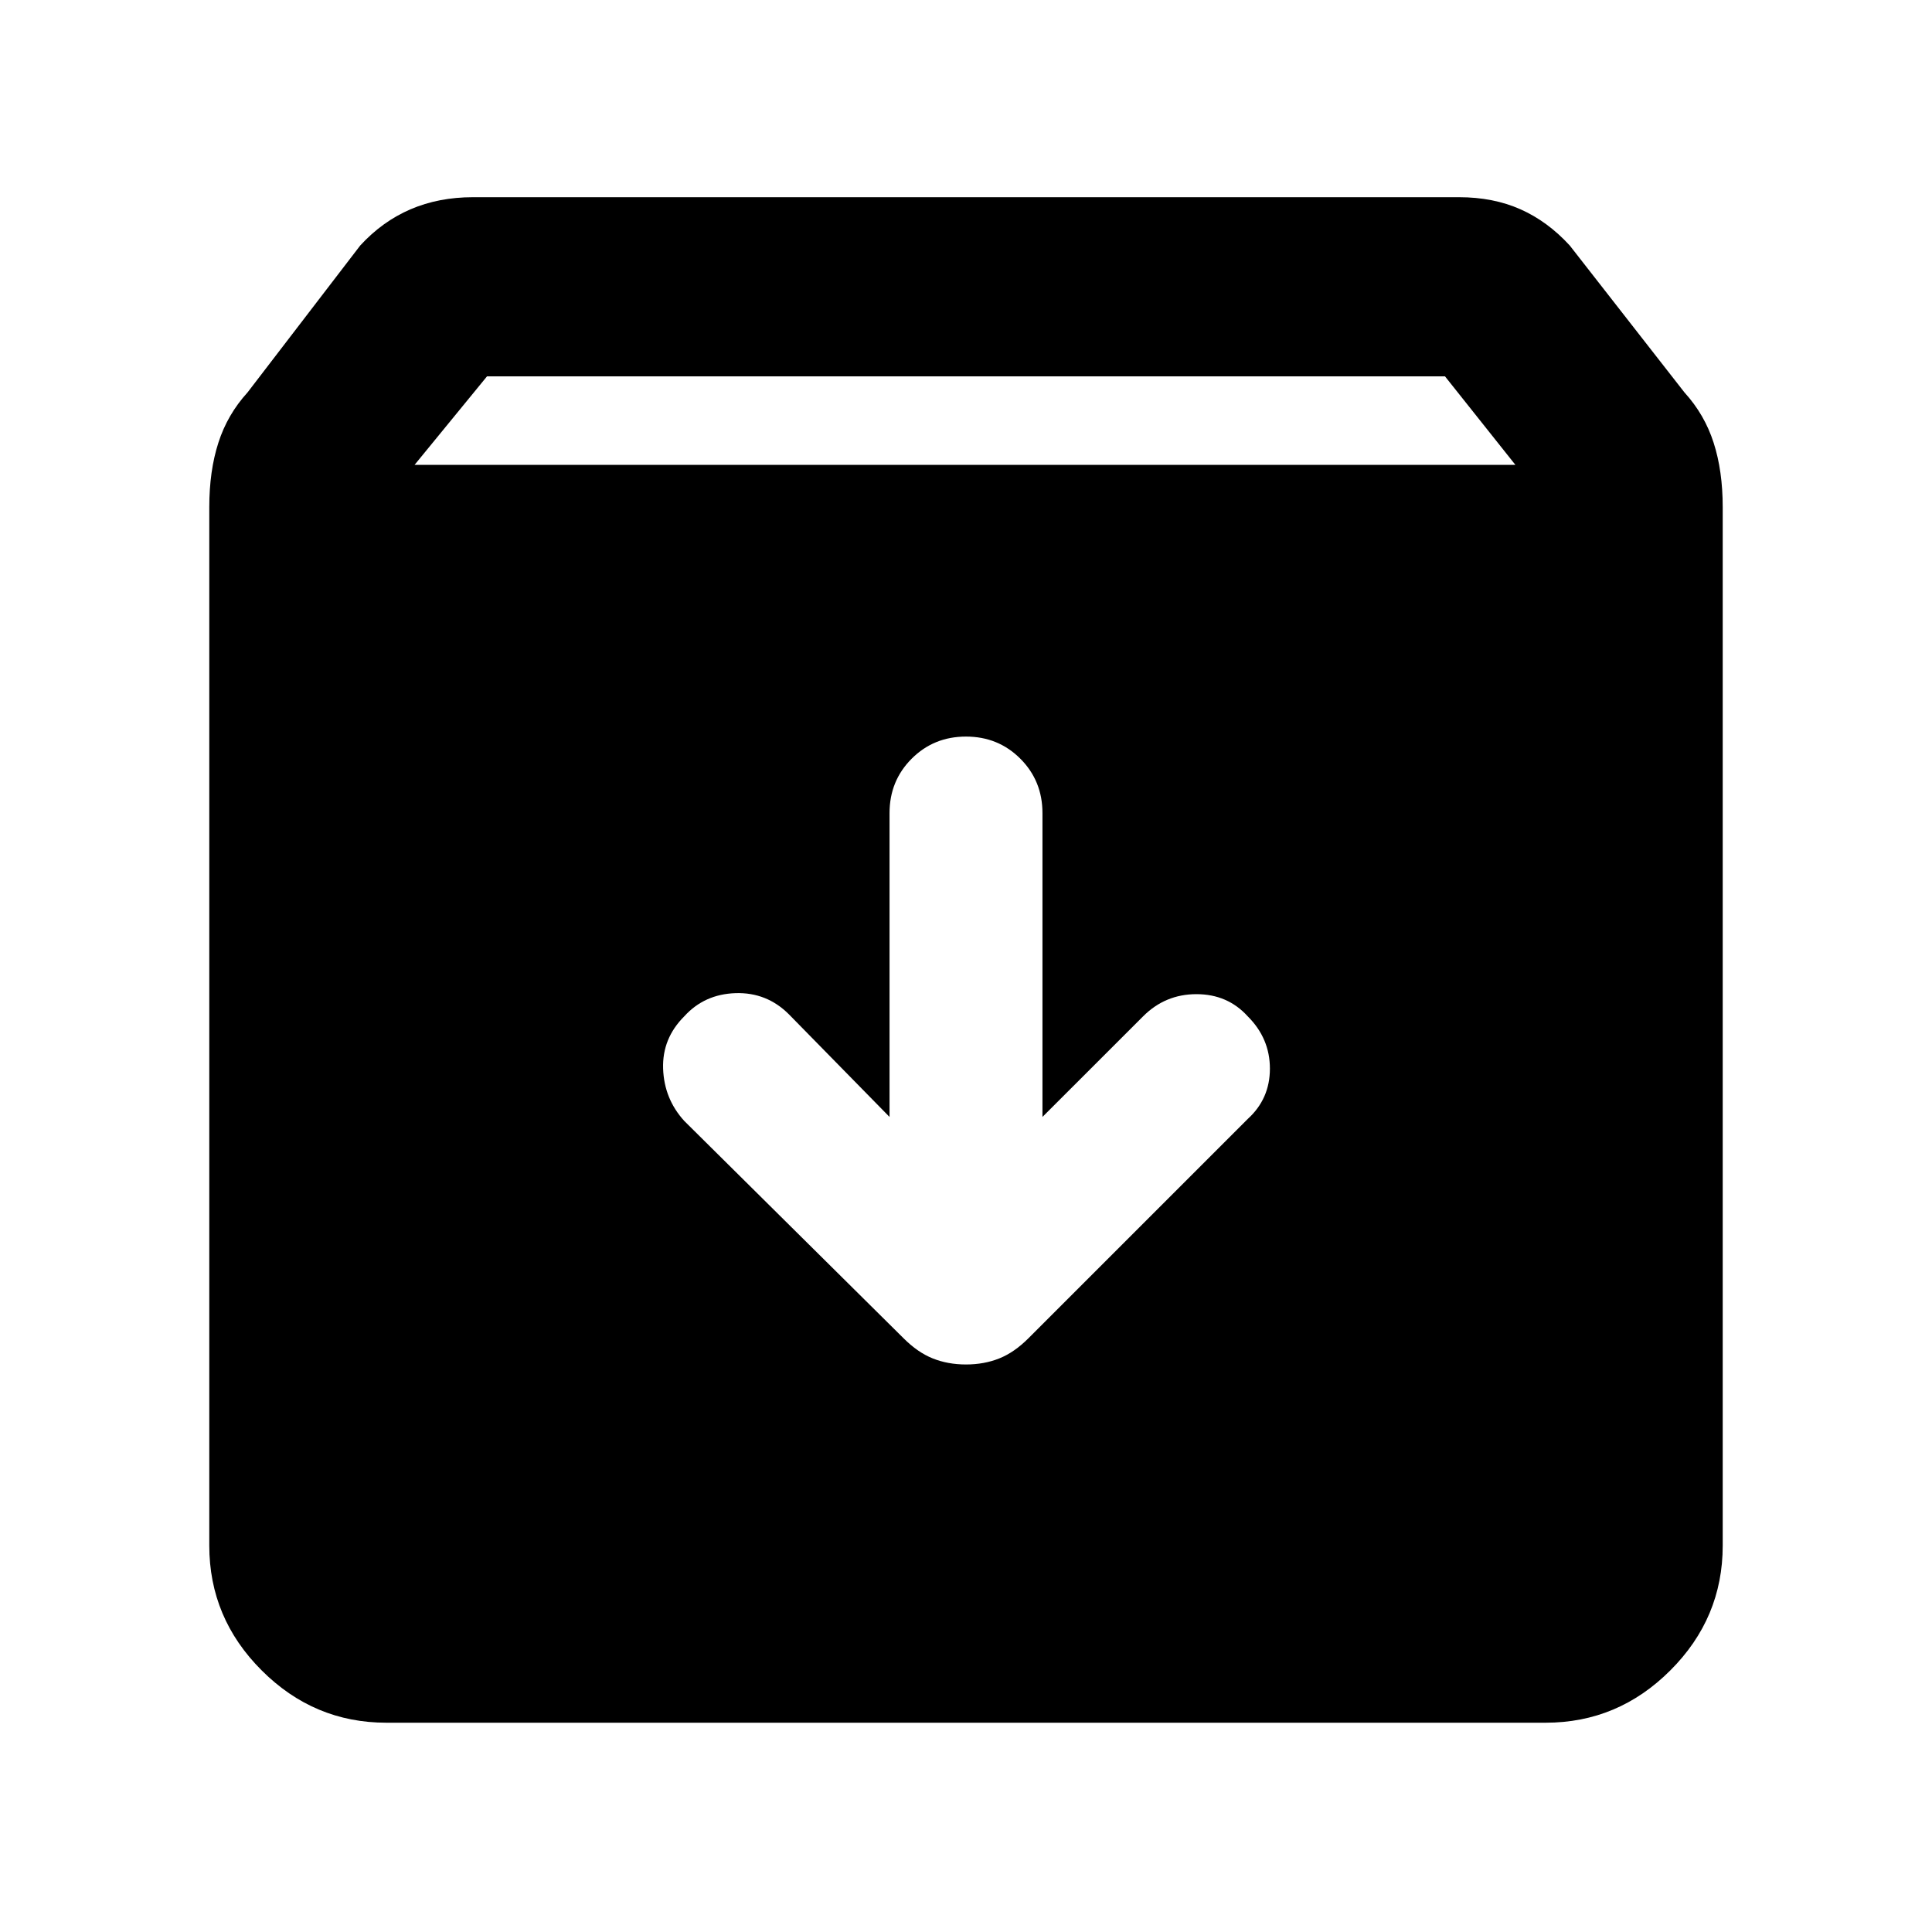 <svg xmlns="http://www.w3.org/2000/svg" height="40" width="40"><path d="M8 35.667Q6.5 35.667 5.417 34.583Q4.333 33.5 4.333 32V10.5Q4.333 9.75 4.521 9.167Q4.708 8.583 5.125 8.125L7.458 5.083Q7.917 4.583 8.5 4.333Q9.083 4.083 9.792 4.083H30.208Q30.917 4.083 31.479 4.333Q32.042 4.583 32.5 5.083L34.875 8.125Q35.292 8.583 35.479 9.167Q35.667 9.75 35.667 10.5V32Q35.667 33.5 34.583 34.583Q33.5 35.667 32 35.667ZM8.583 9.625H31.375L29.917 7.792H10.083ZM20 28.25Q20.375 28.25 20.688 28.125Q21 28 21.292 27.708L25.833 23.167Q26.292 22.75 26.292 22.125Q26.292 21.5 25.833 21.042Q25.417 20.583 24.771 20.583Q24.125 20.583 23.667 21.042L21.583 23.125V16.833Q21.583 16.167 21.125 15.708Q20.667 15.25 20 15.25Q19.333 15.25 18.875 15.708Q18.417 16.167 18.417 16.833V23.125L16.333 21Q15.875 20.542 15.229 20.562Q14.583 20.583 14.167 21.042Q13.708 21.5 13.729 22.125Q13.75 22.75 14.167 23.208L18.708 27.708Q19 28 19.312 28.125Q19.625 28.25 20 28.25Z"/></svg>
